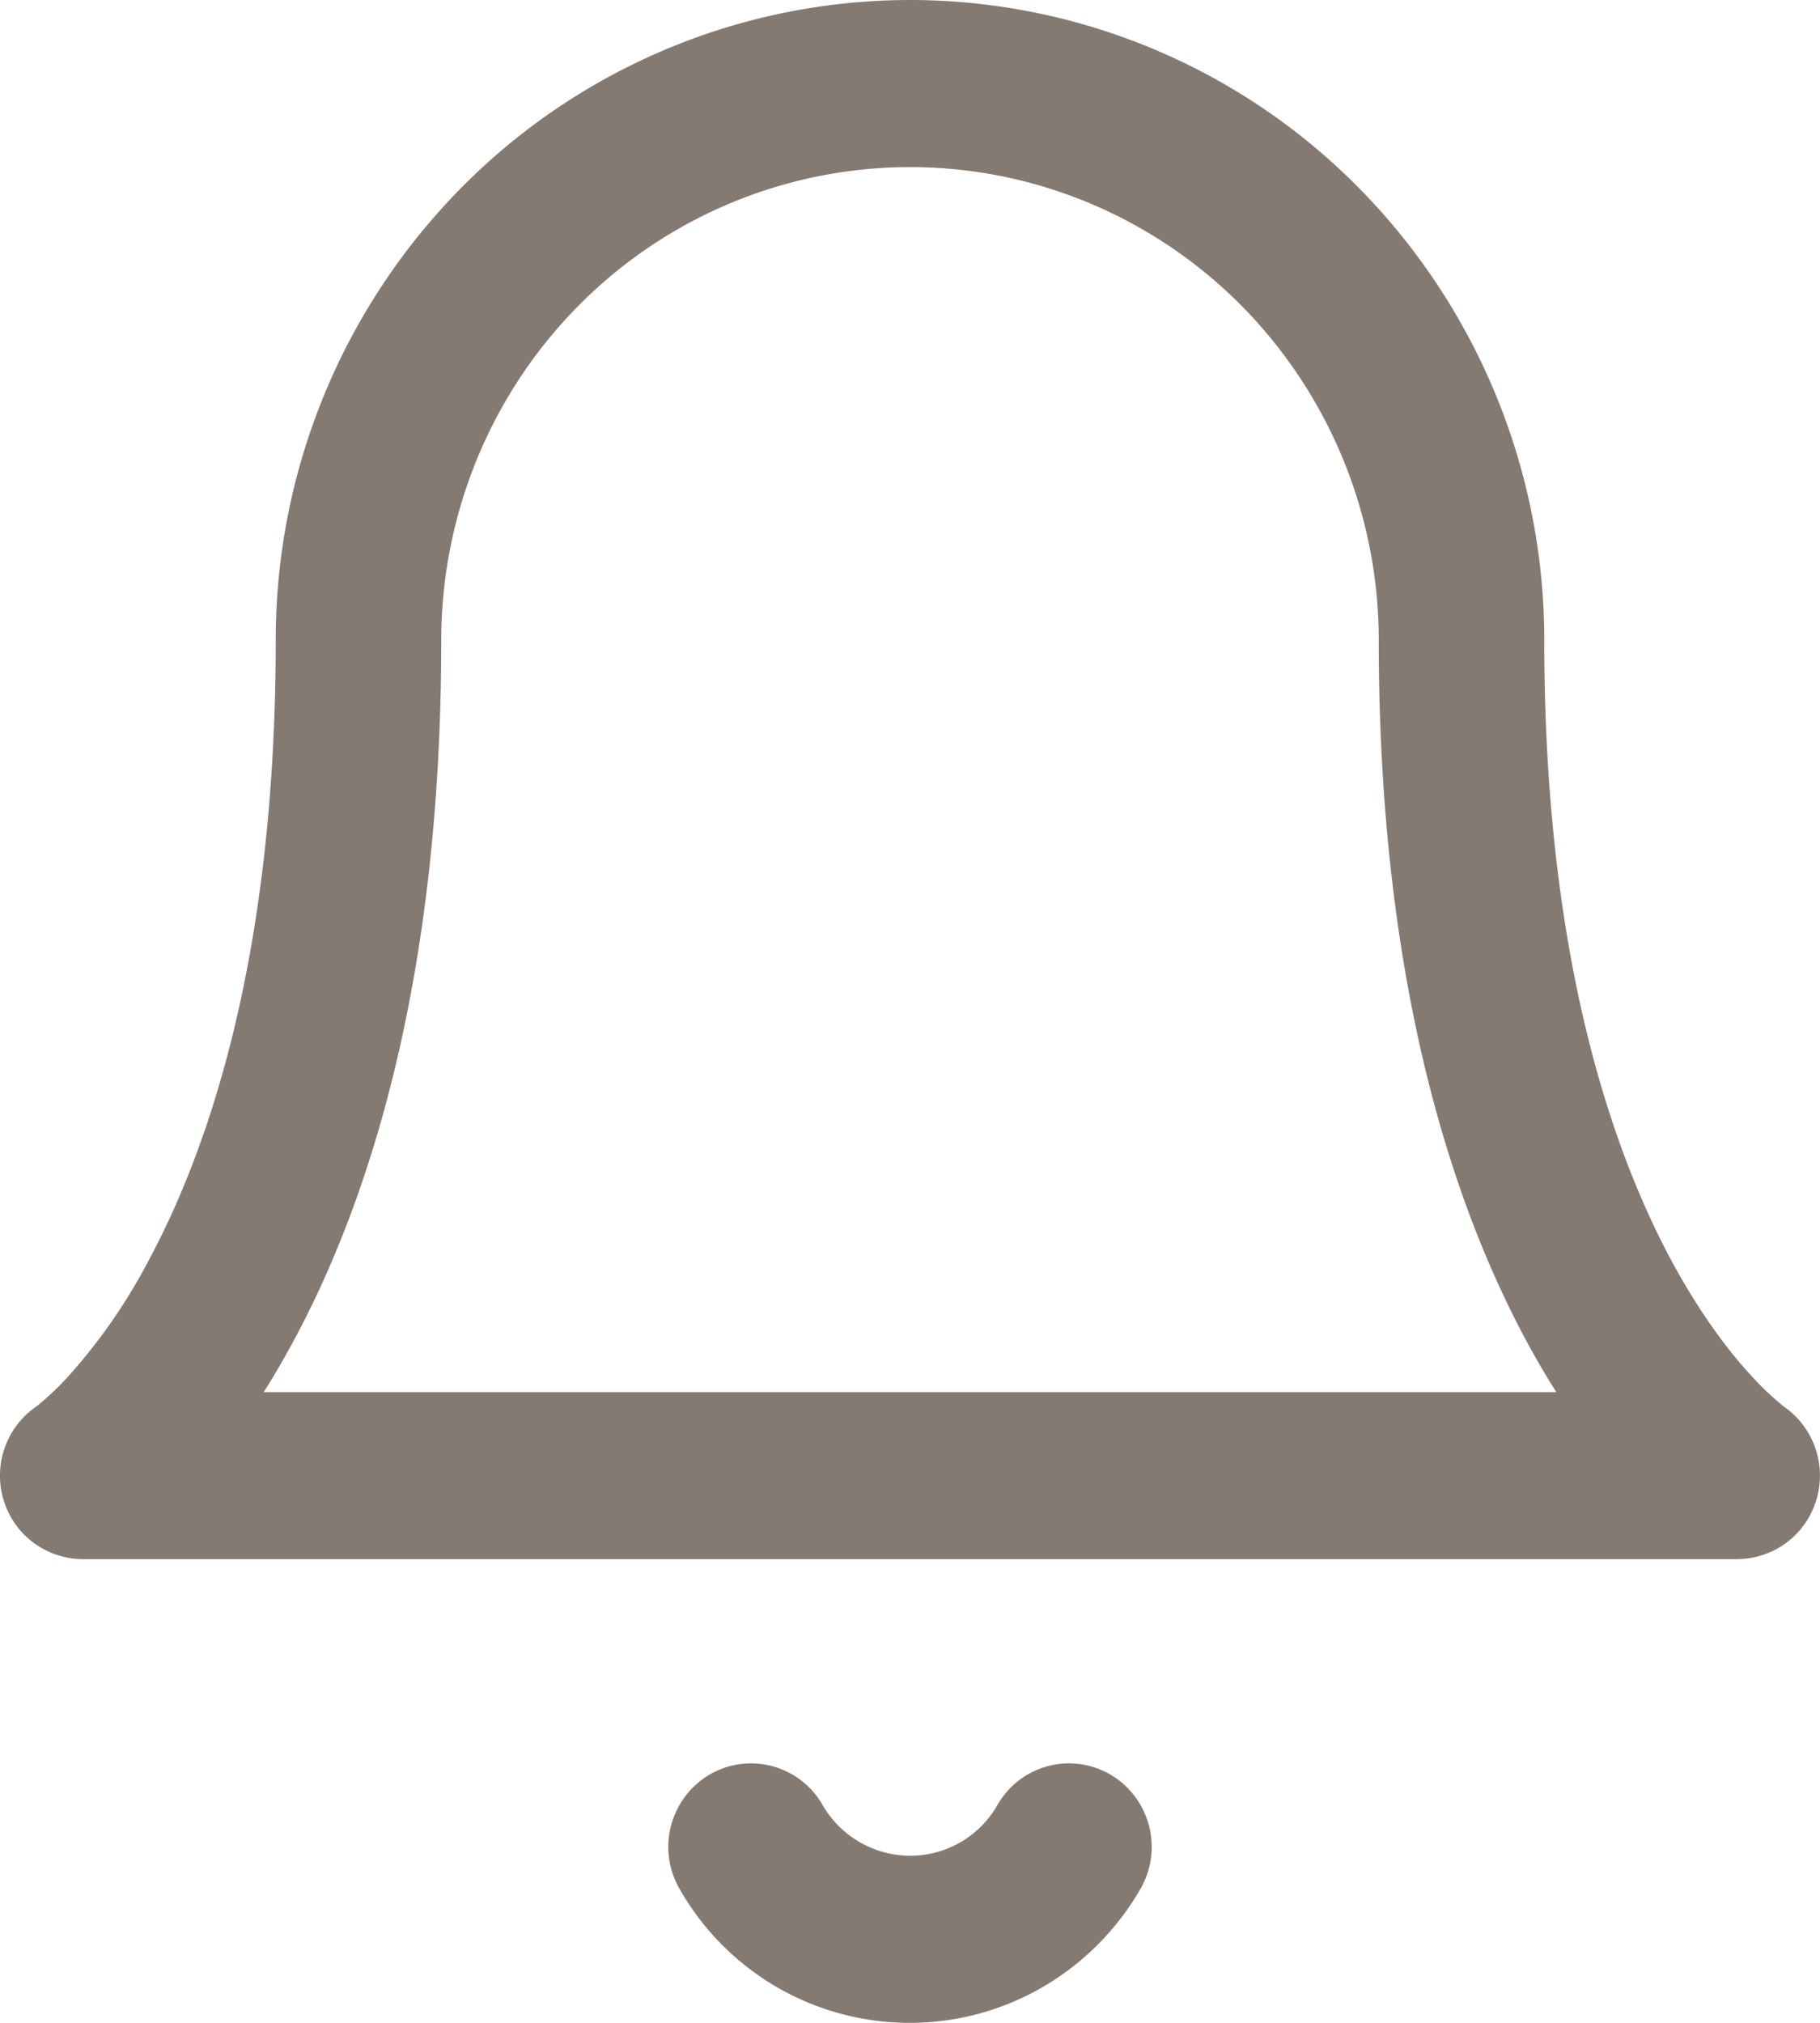 <svg width="18" height="20" fill="none" xmlns="http://www.w3.org/2000/svg"><path fill-rule="evenodd" clip-rule="evenodd" d="M4.565 1.854A6.243 6.243 0 019 0a6.24 6.24 0 014.435 1.854 6.362 6.362 0 011.838 4.477c0 3.09.655 5.016 1.263 6.143.306.565.604.938.814 1.16a2.844 2.844 0 00.29.271l.004.003a.83.83 0 01.32.921.82.82 0 01-.782.586H.818a.82.82 0 01-.783-.586.83.83 0 01.327-.925l-.001.001-.003.002-.003.002.006-.004a2.846 2.846 0 00.29-.27 5.58 5.58 0 00.813-1.161c.608-1.127 1.263-3.053 1.263-6.143a6.36 6.36 0 011.838-4.477zm10.827 11.91H2.608c.097-.153.195-.32.292-.5.755-1.396 1.464-3.6 1.464-6.933 0-1.24.488-2.431 1.358-3.309A4.615 4.615 0 019 1.652c1.23 0 2.409.493 3.278 1.37a4.702 4.702 0 011.358 3.31c0 3.333.71 5.536 1.464 6.933.097.18.195.346.292.499zm-8.375 3.782a.814.814 0 011.118.3 1.004 1.004 0 00.865.502.993.993 0 00.865-.502.814.814 0 011.118-.3.83.83 0 01.297 1.128 2.65 2.65 0 01-.964.97 2.618 2.618 0 01-3.596-.97.83.83 0 01.297-1.128z" fill="#847A71"/></svg>